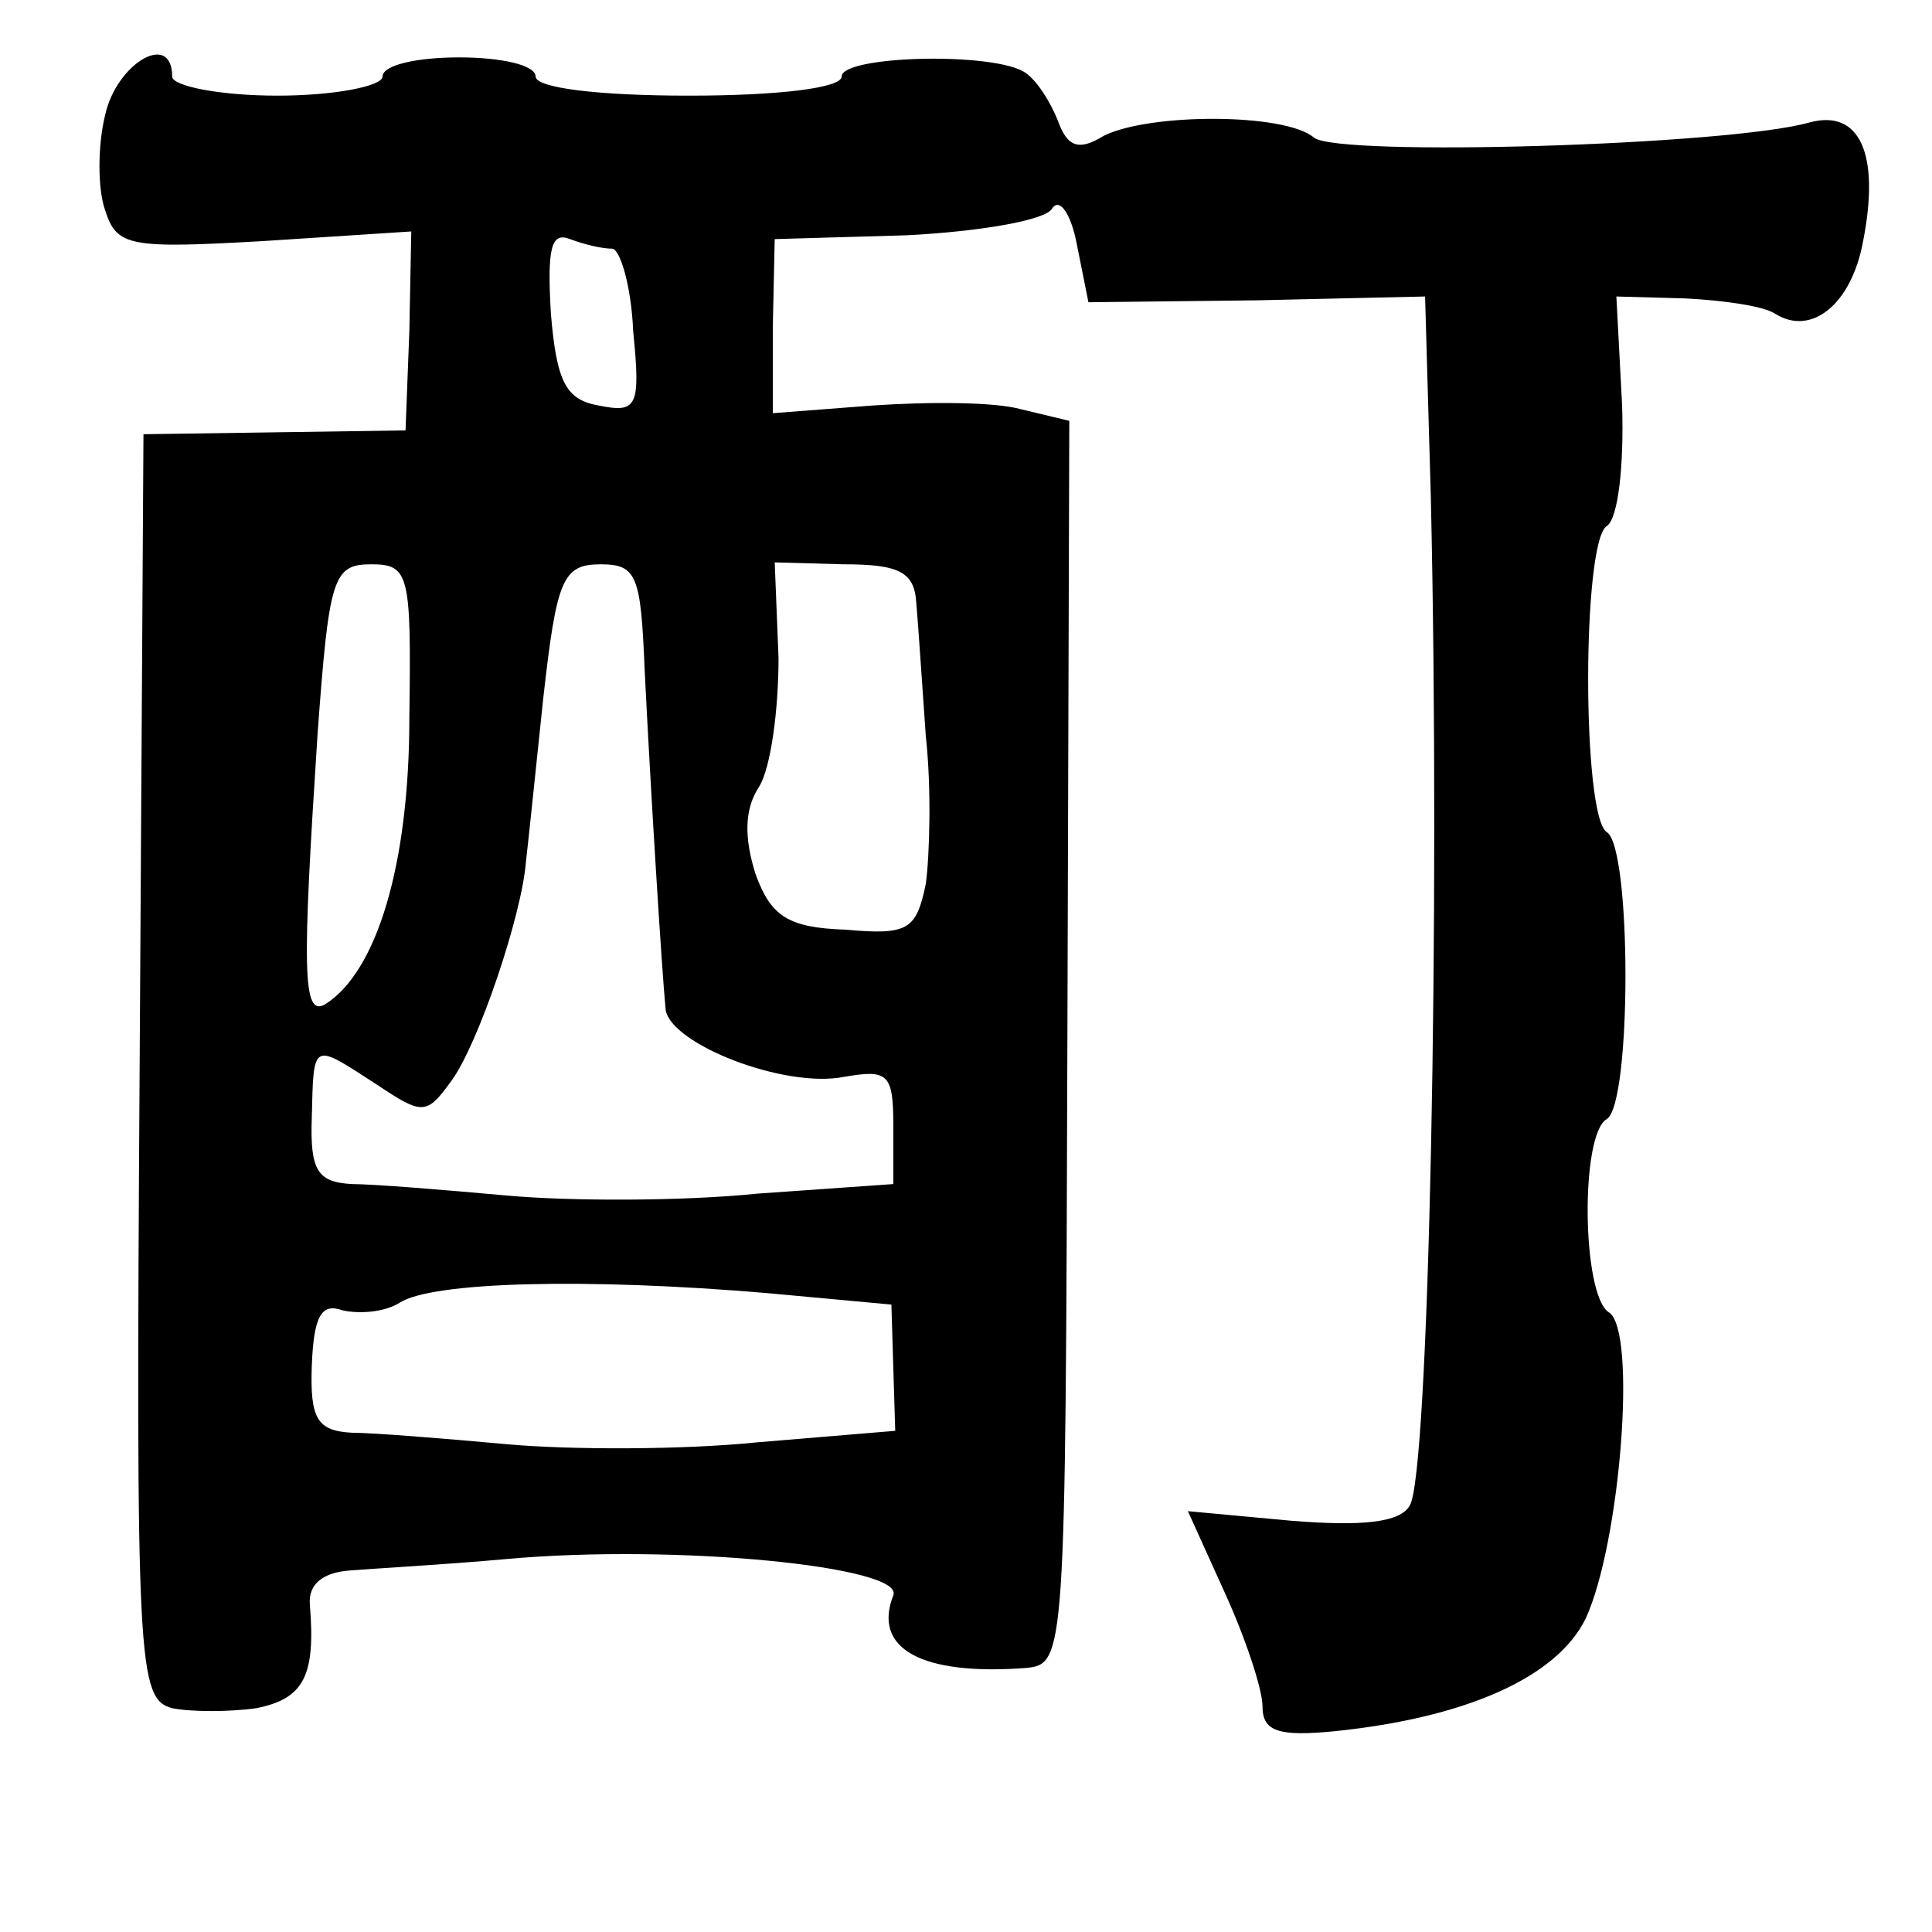 <?xml version="1.0" standalone="no"?>
<!DOCTYPE svg PUBLIC "-//W3C//DTD SVG 20010904//EN"
 "http://www.w3.org/TR/2001/REC-SVG-20010904/DTD/svg10.dtd">
<svg version="1.0" xmlns="http://www.w3.org/2000/svg"
 width="101pt" height="101pt" viewBox="0 0 101 101"
 preserveAspectRatio="xMidYMid meet">
<g transform="translate(0,101) scale(0.1,-0.1)"
fill="#000000" stroke="none">
<path d="M55 950 c-4 -16 -4 -39 0 -50 6 -19 13 -20 83 -16 l77 5 -1 -52 -2
-52 -68 -1 -69 -1 -2 -331 c-2 -313 -1 -330 17 -335 10 -2 30 -2 44 0 25 5 31
17 28 54 -1 11 7 17 21 18 12 1 49 3 82 6 89 8 208 -4 202 -19 -11 -28 15 -42
69 -38 21 2 21 4 22 327 l1 325 -25 6 c-14 4 -49 4 -78 2 l-52 -4 0 45 1 46
69 2 c39 2 73 8 76 14 4 6 10 -3 13 -19 l6 -30 88 1 88 2 3 -105 c5 -218 -1
-511 -11 -527 -5 -9 -25 -11 -62 -8 l-54 5 19 -42 c11 -24 20 -51 20 -60 0
-13 8 -16 38 -13 68 7 116 28 131 59 18 39 27 151 12 160 -14 9 -15 93 -1 101
13 8 13 142 0 150 -13 8 -13 152 0 160 6 4 9 32 8 63 l-3 57 36 -1 c20 -1 41
-4 47 -8 19 -12 40 5 46 38 9 46 -2 69 -28 62 -42 -12 -246 -18 -259 -8 -15
13 -86 13 -110 1 -13 -8 -19 -6 -24 8 -4 10 -11 21 -17 25 -16 11 -96 9 -96
-2 0 -6 -33 -10 -80 -10 -47 0 -80 4 -80 10 0 6 -18 10 -40 10 -22 0 -40 -4
-40 -10 0 -5 -25 -10 -55 -10 -30 0 -55 5 -55 10 0 24 -29 7 -35 -20z m265
-70 c4 0 10 -19 11 -43 4 -40 2 -43 -18 -39 -17 3 -22 12 -25 48 -2 34 0 43
10 39 8 -3 17 -5 22 -5z m-106 -245 c0 -77 -17 -133 -44 -150 -12 -7 -12 18
-4 141 6 82 8 89 28 89 20 0 21 -5 20 -80z m123 25 c3 -61 9 -158 11 -178 3
-18 62 -41 93 -35 23 4 26 2 26 -25 l0 -31 -71 -5 c-39 -4 -98 -4 -131 -1 -33
3 -70 6 -81 6 -18 1 -22 7 -21 35 1 40 0 39 34 17 24 -16 26 -16 39 2 14 19
37 87 39 115 1 8 5 47 9 85 7 62 10 70 30 70 19 0 21 -6 23 -55z m142 35 c1
-11 3 -42 5 -70 3 -27 2 -62 0 -77 -5 -24 -9 -27 -42 -24 -30 1 -39 7 -47 29
-6 19 -6 34 2 46 6 10 10 40 10 67 l-2 50 36 -1 c29 0 37 -4 38 -20z m-78
-361 l65 -6 1 -33 1 -33 -72 -6 c-39 -4 -98 -4 -131 -1 -33 3 -70 6 -81 6 -18
1 -22 7 -21 35 1 26 5 33 16 29 9 -2 22 -1 30 4 17 11 98 13 192 5z"/>
</g>
</svg>

